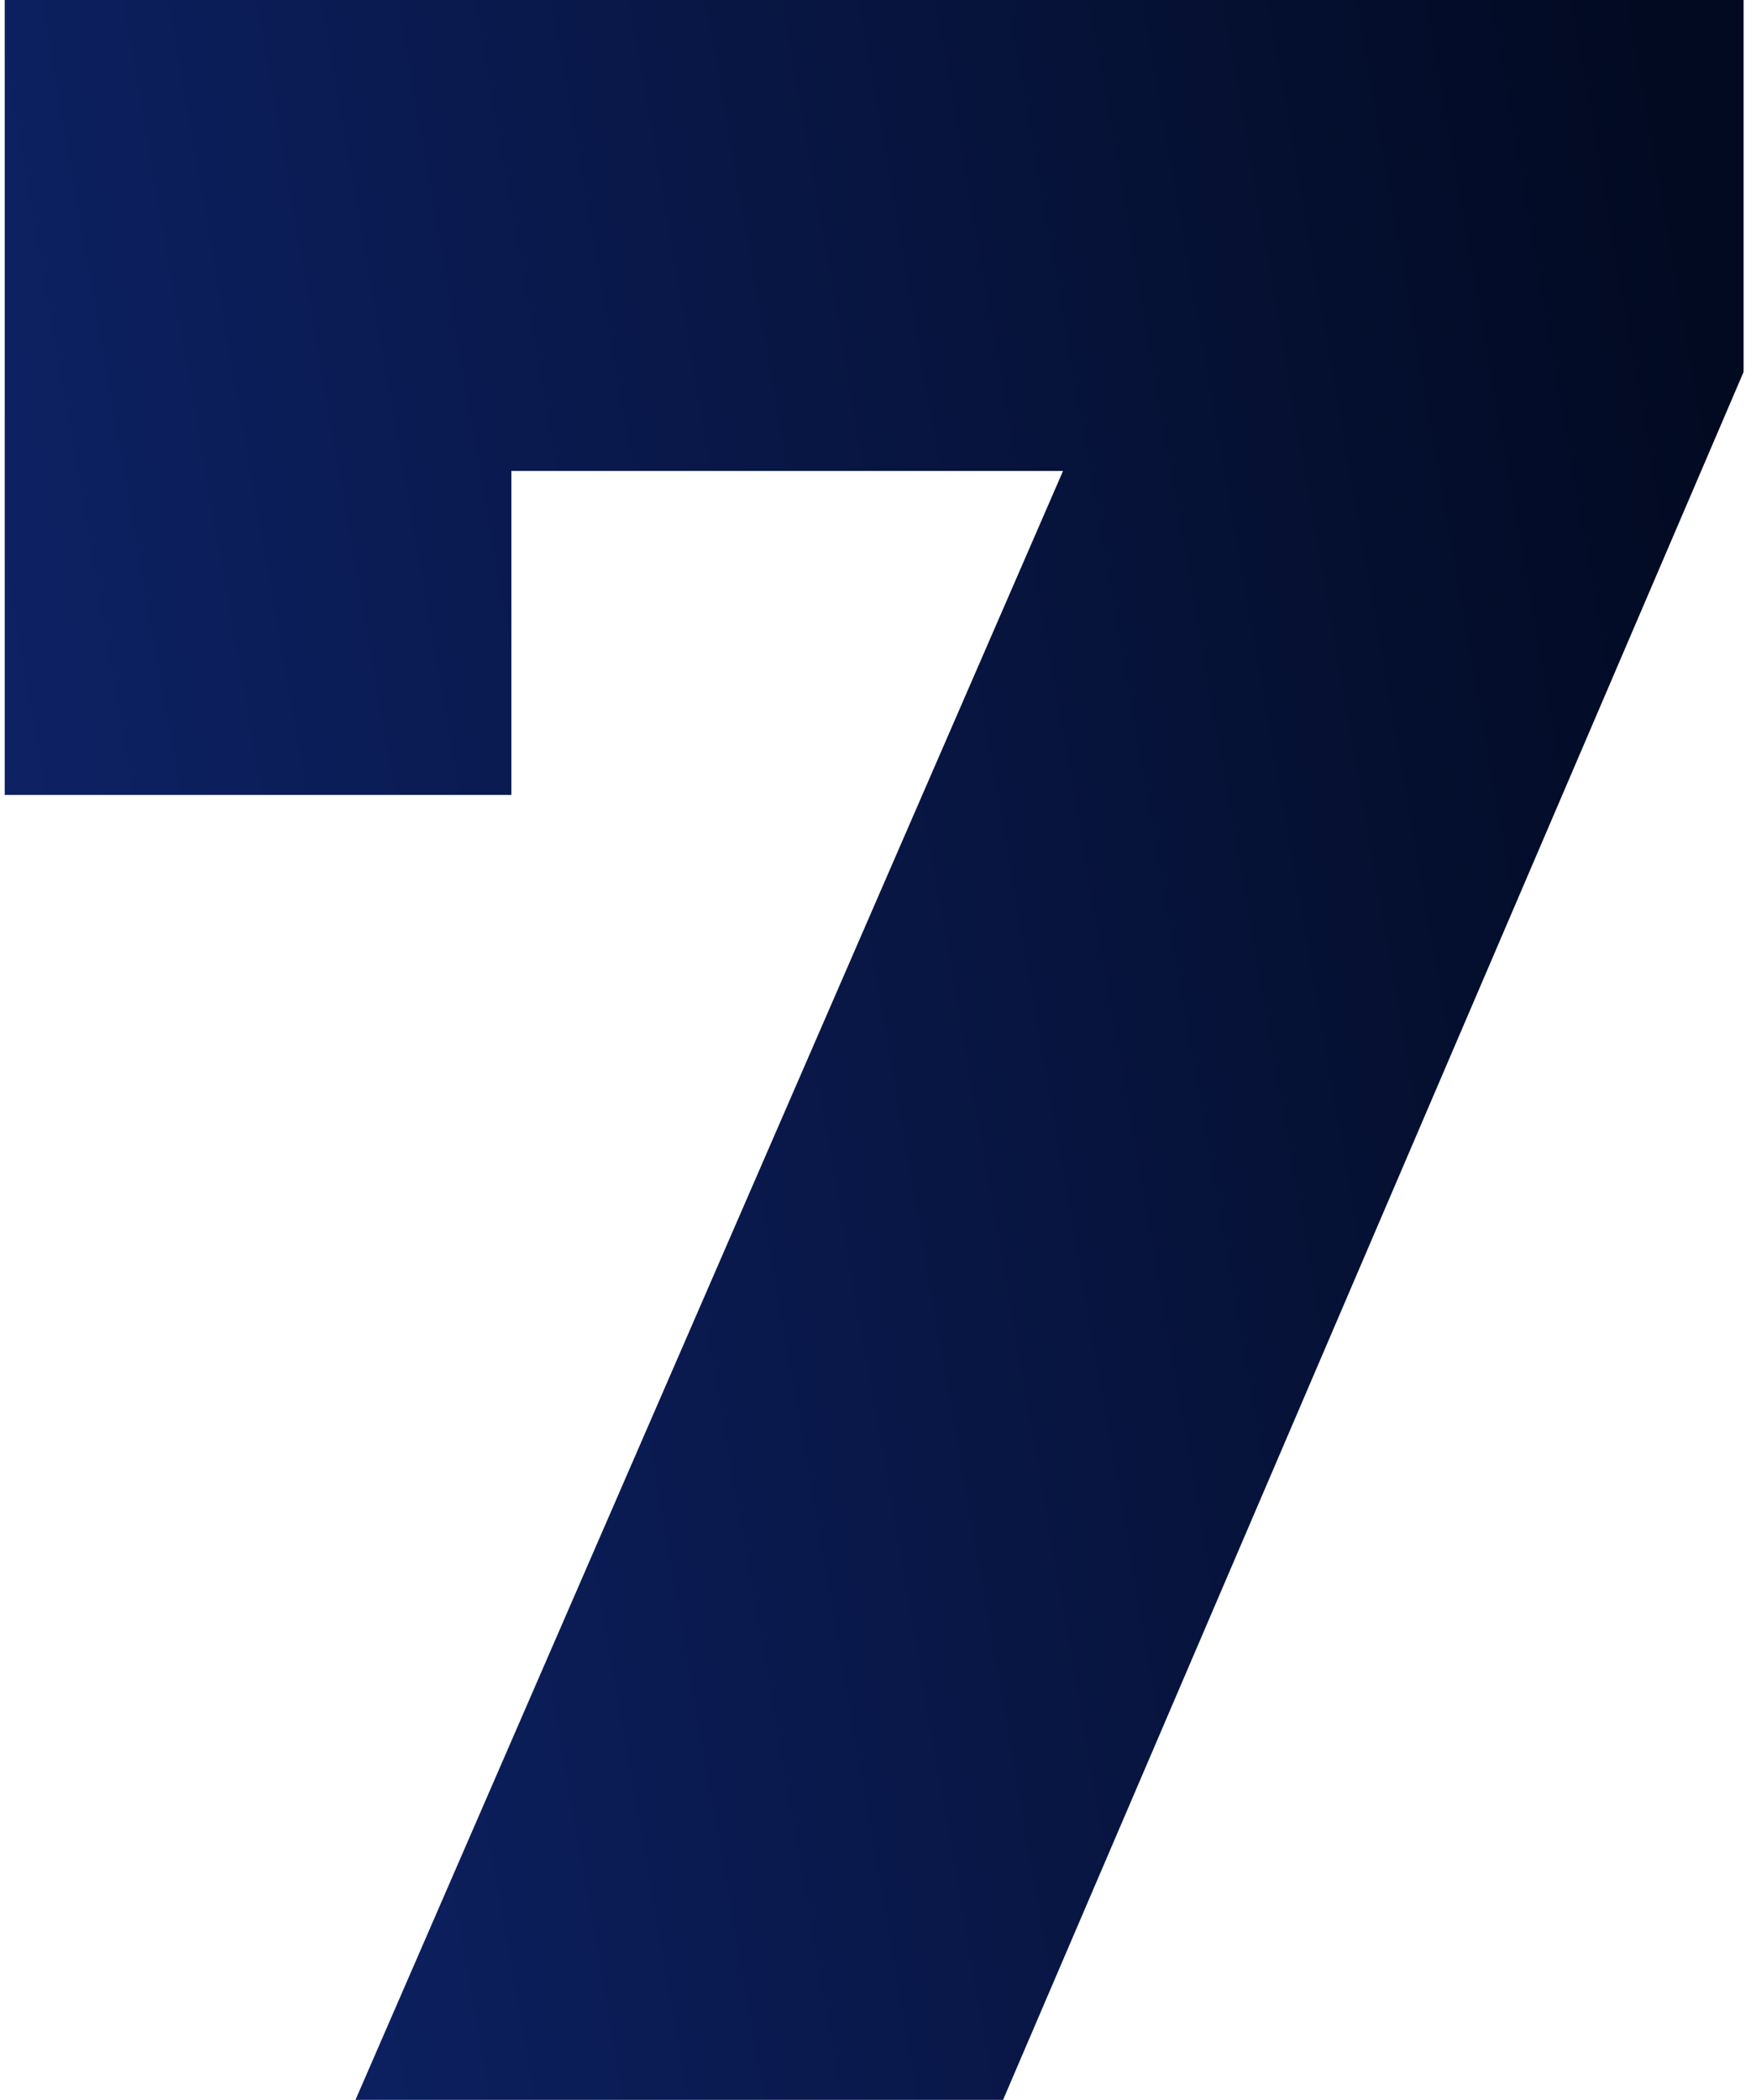 <svg width="82" height="98" viewBox="0 0 82 98" fill="none" xmlns="http://www.w3.org/2000/svg">
<path d="M81.42 -6.67572e-06V17.36L46.84 98H16.6L49.64 21.98H23.88V37.1H0.22V-6.67572e-06H81.42Z" fill="url(#paint0_linear_139_629)"/>
<defs>
<linearGradient id="paint0_linear_139_629" x1="86" y1="47.242" x2="-14.904" y2="64.874" gradientUnits="userSpaceOnUse">
<stop stop-color="#020A21"/>
<stop offset="1" stop-color="#102774"/>
</linearGradient>
</defs>
</svg>
